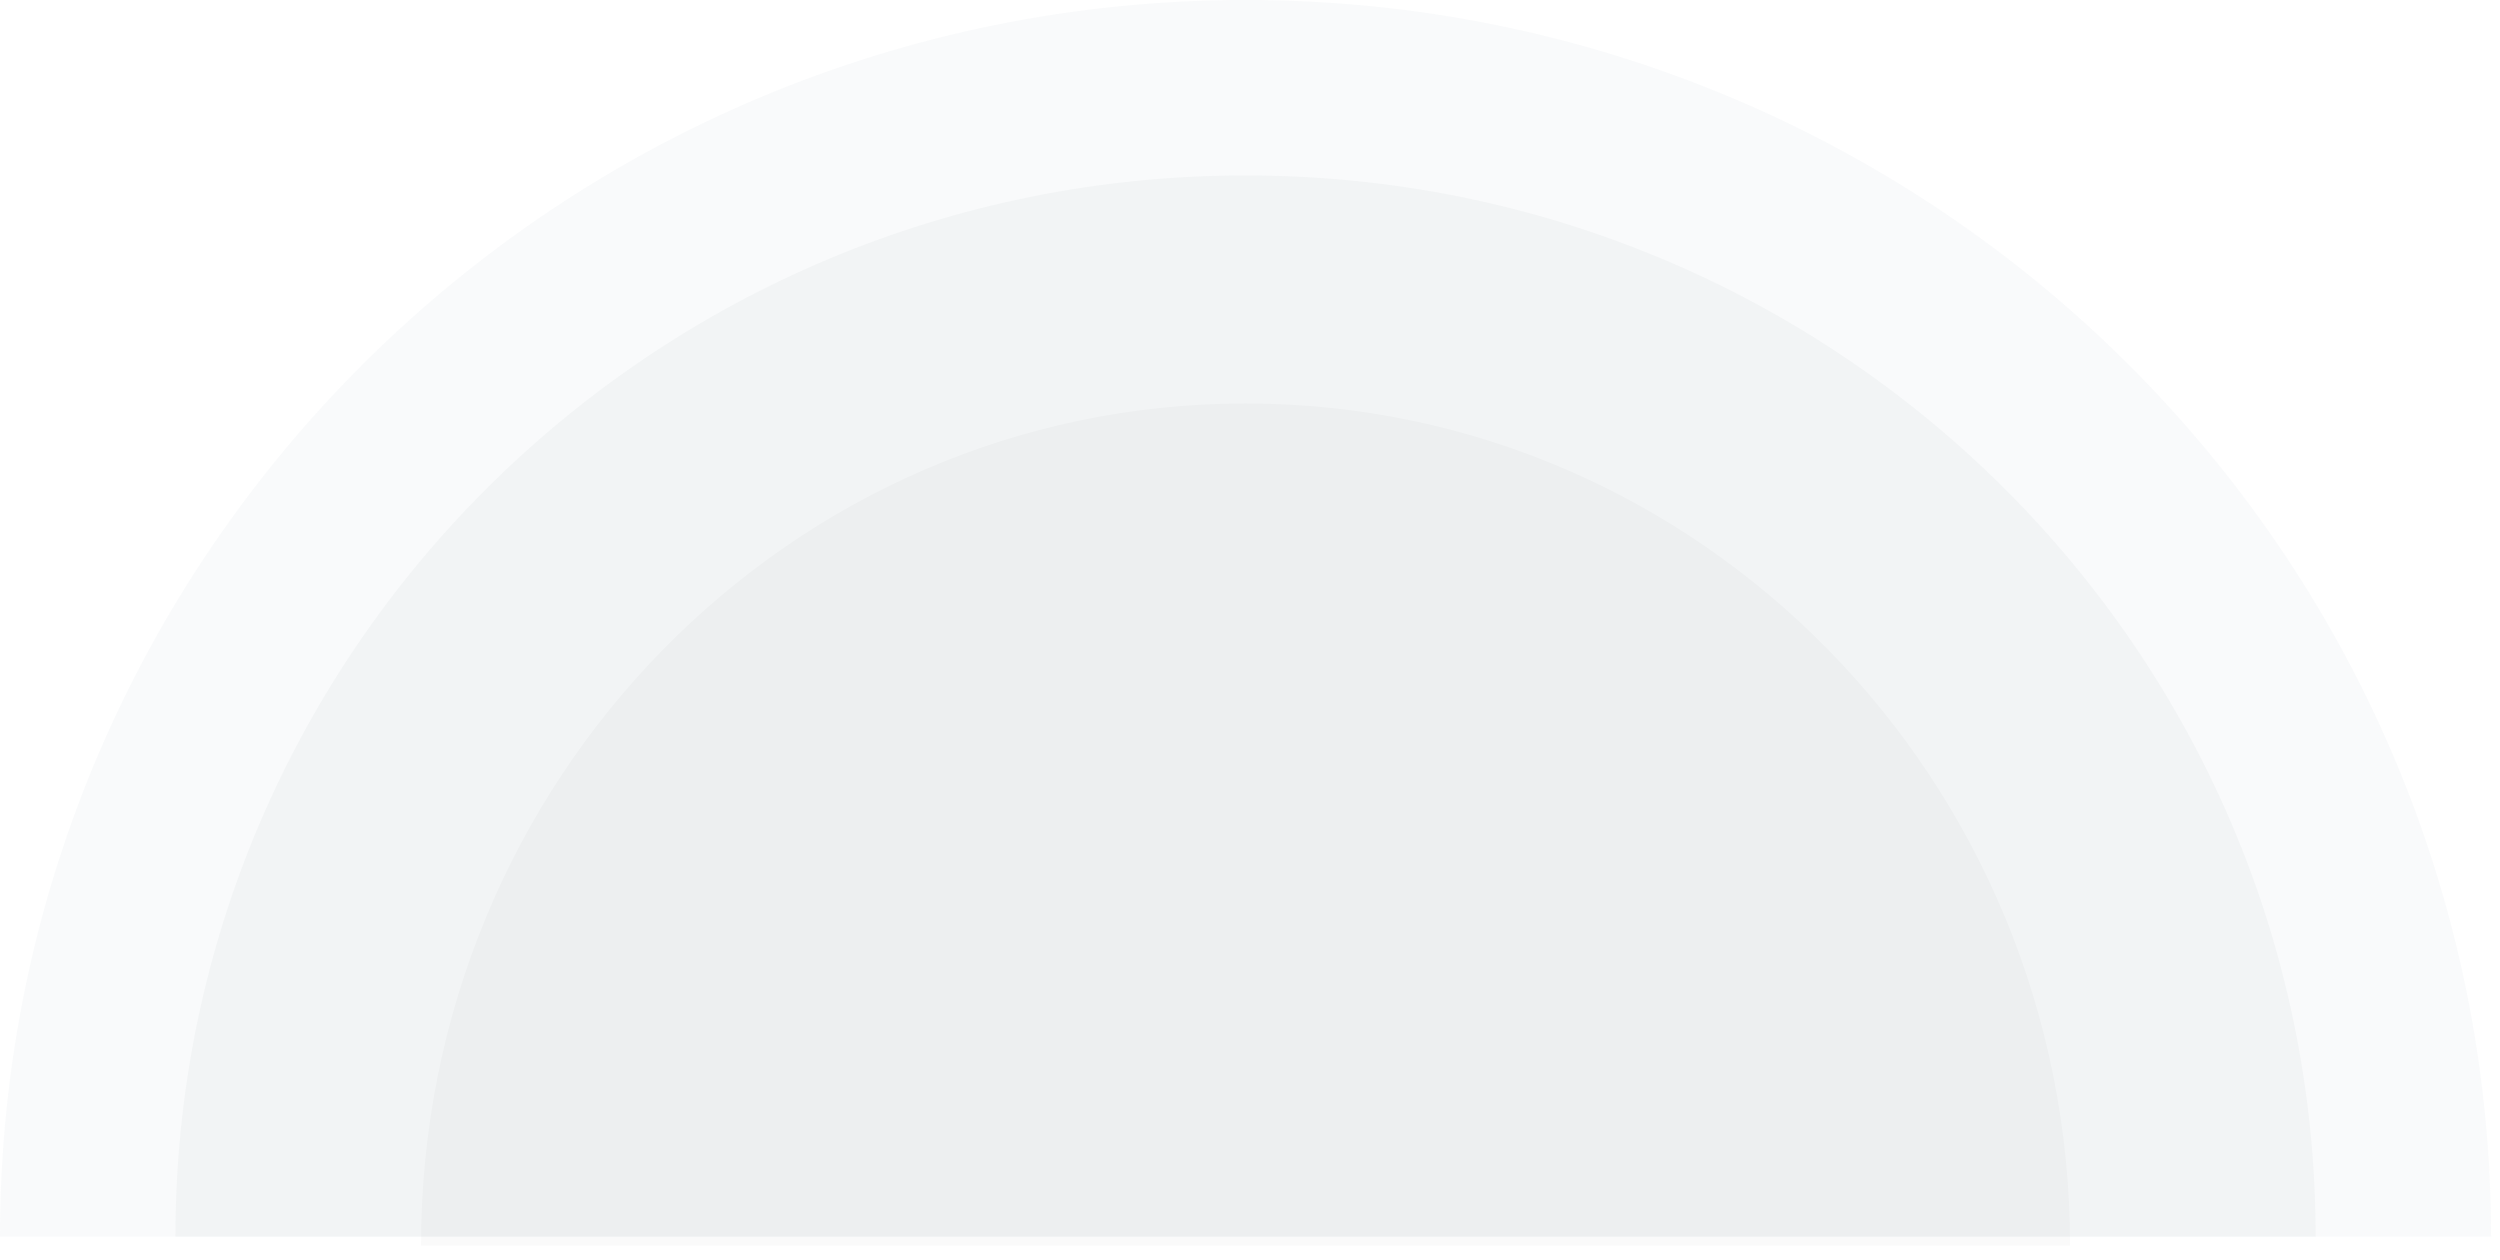 <svg width="127" height="64" viewBox="0 0 127 64" fill="none" xmlns="http://www.w3.org/2000/svg">
<path opacity="0.07" d="M126.545 62.827C86 62.827 97.945 62.827 63 62.827C28.055 62.827 42 62.827 0 62.827C0 28.129 28.328 0 63.273 0C98.217 0 126.545 28.129 126.545 62.827Z" fill="#A0AEC0"/>
<path opacity="0.04" d="M117.634 62.827C90 62.827 93.296 62.827 63.273 62.827C33.25 62.827 39 62.827 8.912 62.827C8.912 33.05 33.25 8.912 63.273 8.912C93.296 8.912 117.634 33.05 117.634 62.827Z" fill="#606873"/>
<path opacity="0.02" d="M105.158 63.273C79.5 63.273 85.132 63.273 62 63.273C38.868 63.273 46.5 63.273 21.389 63.273C21.389 39.648 40.141 20.497 63.273 20.497C86.406 20.497 105.158 39.648 105.158 63.273Z" fill="#202326"/>
</svg>
